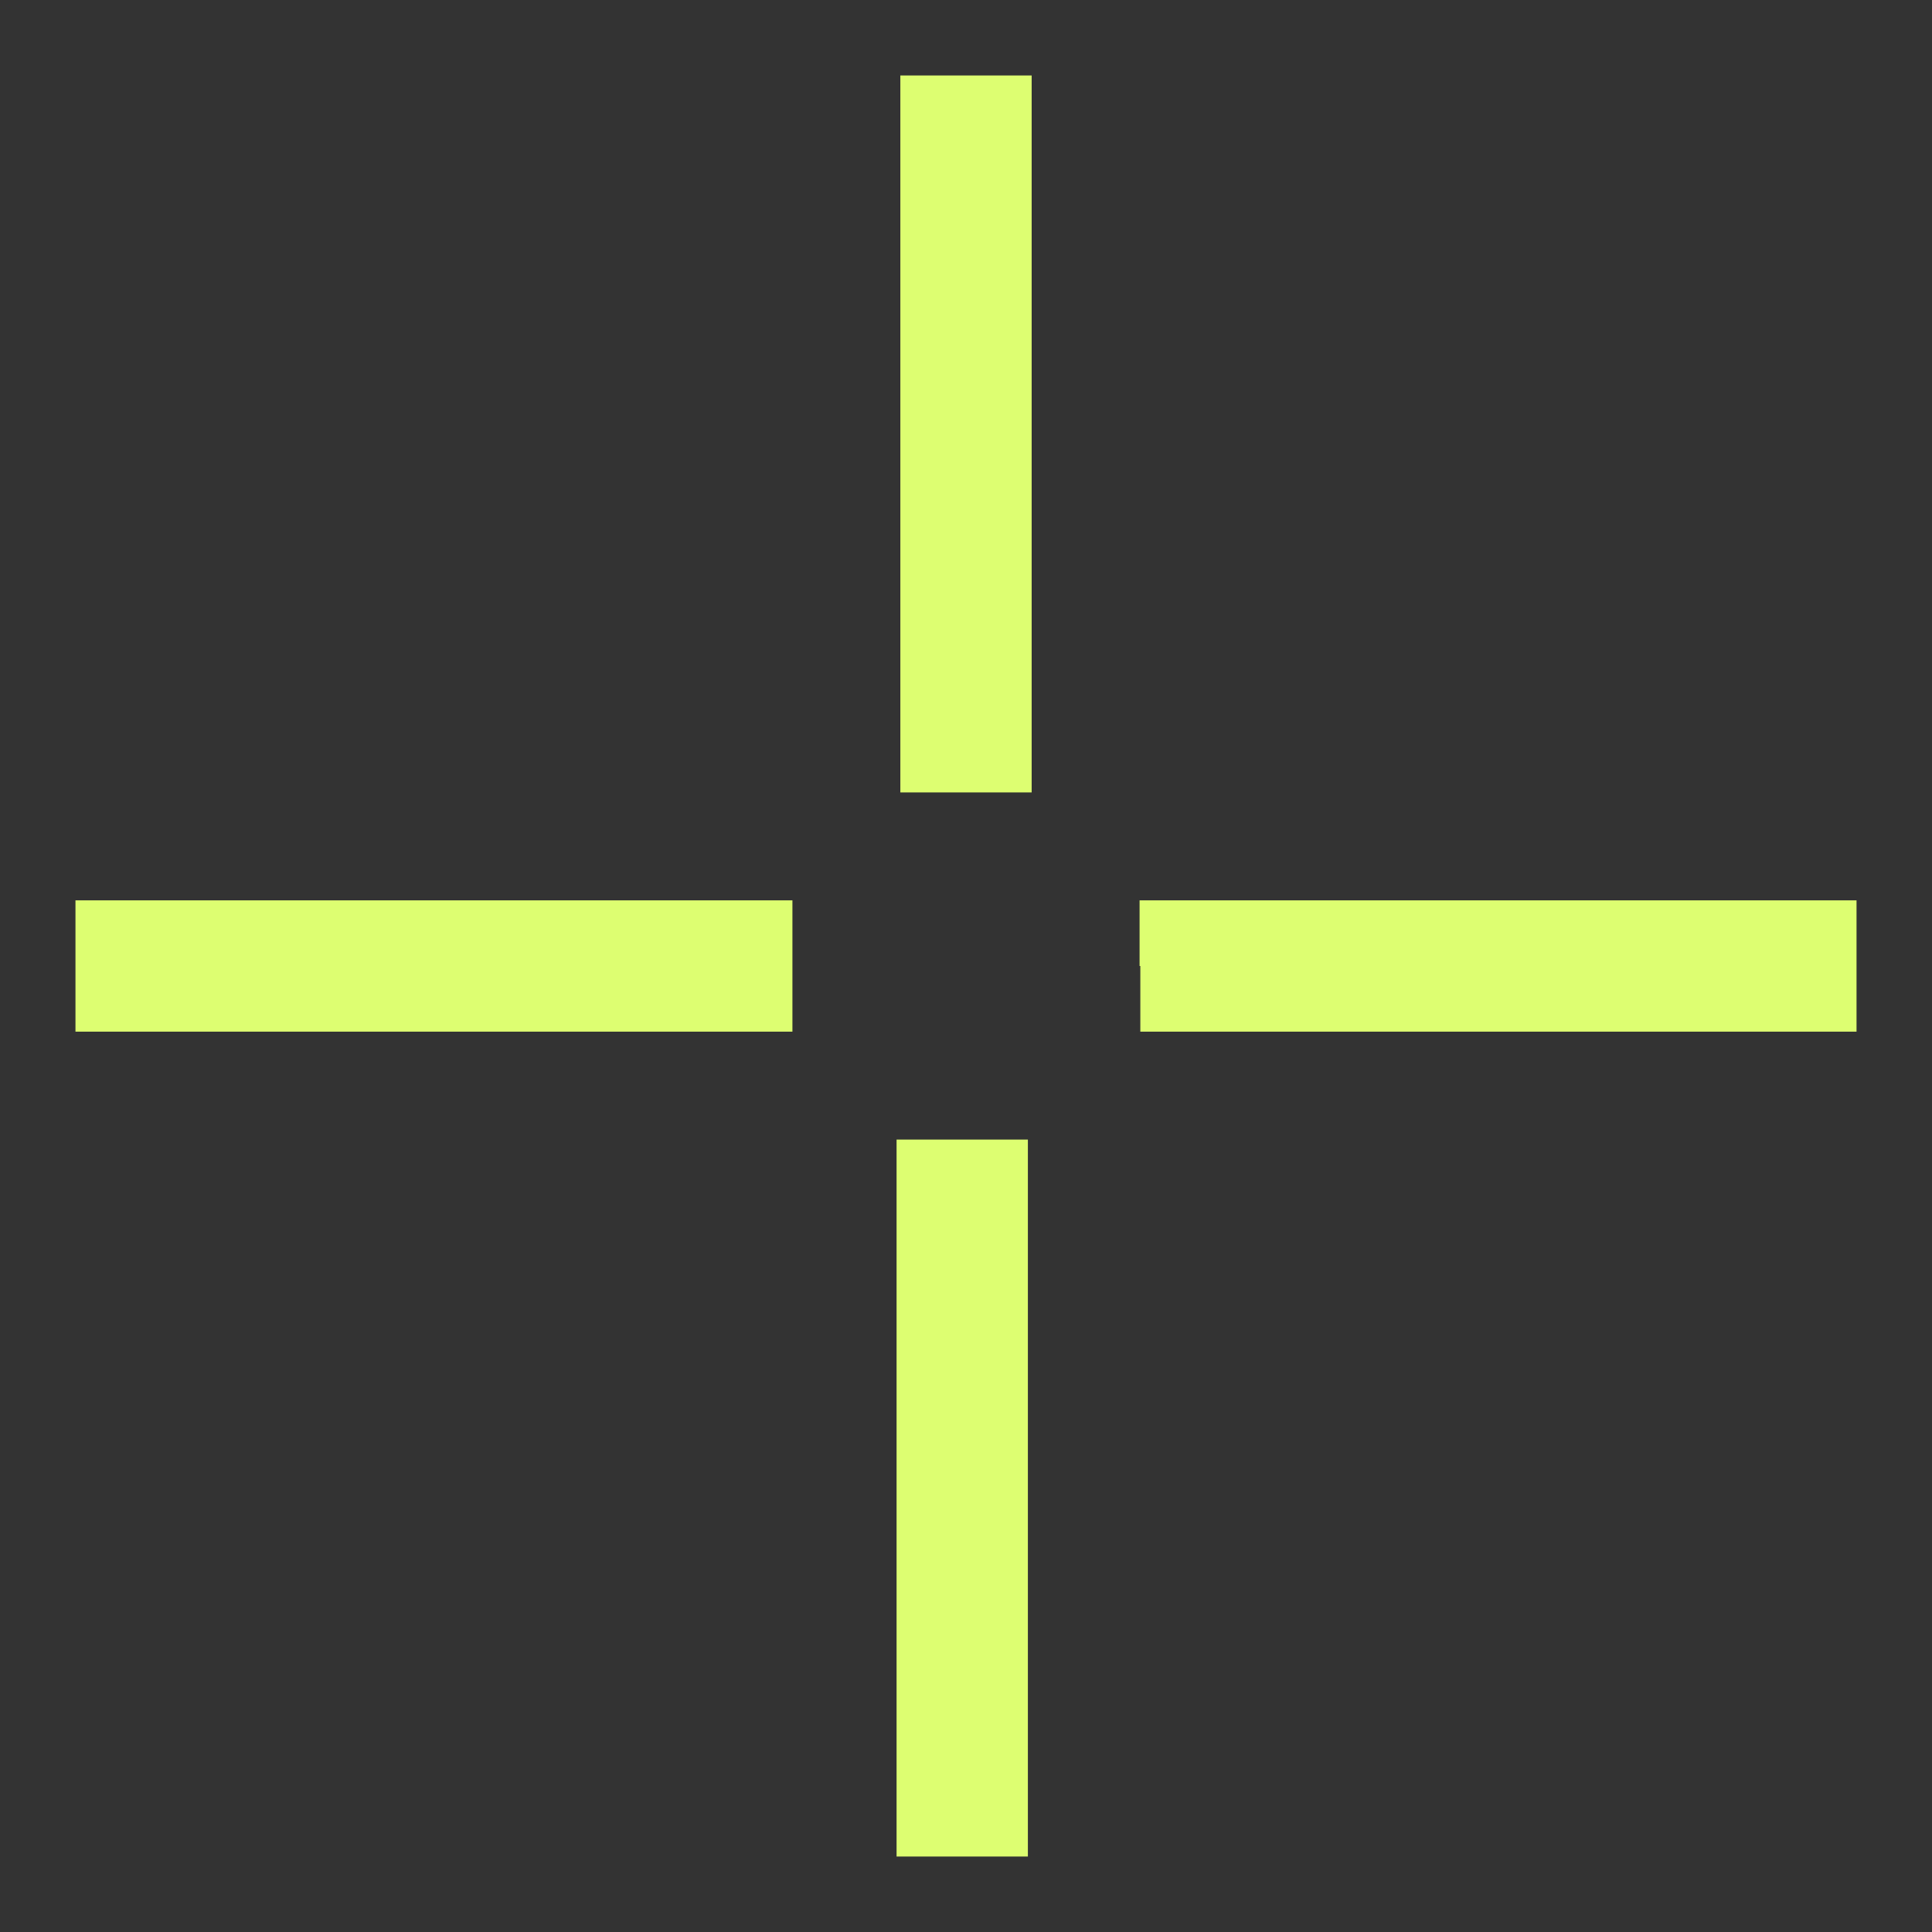 <?xml version="1.0" encoding="utf-8"?>
<!-- Svg Vector Icons : http://www.onlinewebfonts.com/icon -->
<!DOCTYPE svg PUBLIC "-//W3C//DTD SVG 1.1//EN" "http://www.w3.org/Graphics/SVG/1.1/DTD/svg11.dtd">
<svg version="1.1" xmlns="http://www.w3.org/2000/svg" xmlns:xlink="http://www.w3.org/1999/xlink" x="0px" y="0px" viewBox="0 0 256 256" enable-background="new 0 0 256 256" xml:space="preserve">
<rect x="0" y="0" width="256" height="256" fill="#333333" stroke="none"/>
<g><g><g><path fill="#ddfe71" d="M119.3,57.5v47.5h8.7h8.7V57.5V10H128h-8.7V57.5z"/><path fill="#ddfe71" d="M10,128v8.7h47.5h47.5V128v-8.7H57.5H10V128z"/><path fill="#ddfe71" d="M151.1,128v8.7h47.5H246V128v-8.7h-47.5h-47.5V128z"/><path fill="#ddfe71" d="M118.8,198.5V246h8.7h8.7v-47.5v-47.5h-8.7h-8.7V198.5z"/></g></g></g>
</svg>